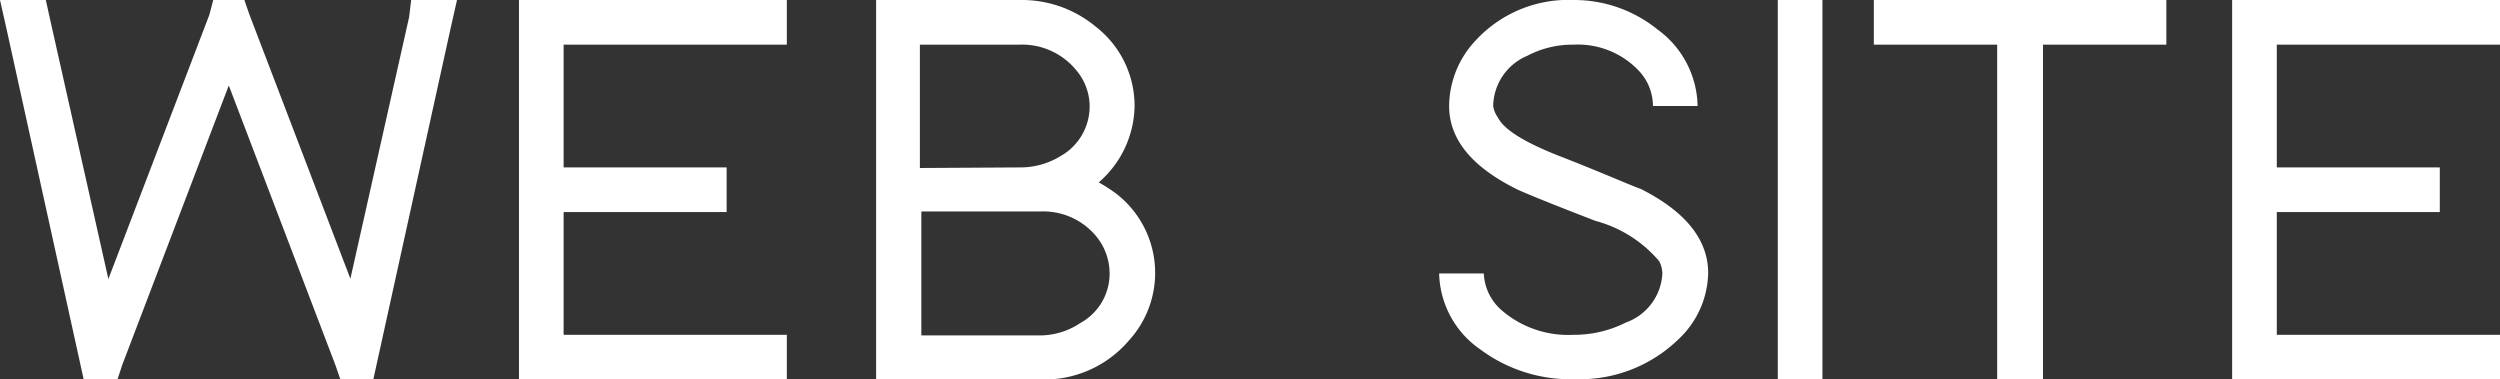 <svg xmlns="http://www.w3.org/2000/svg" viewBox="0 0 85.12 12.92"><rect x="0" y="0" width="85.12" height="12.92" fill="#333333" stroke="none"/><defs><style>.cls-1{fill:#fff;}</style></defs><g id="레이어_2" data-name="레이어 2"><g id="레이어_1-2" data-name="레이어 1"><path class="cls-1" d="M0,0H1.56l.13.59,2,8.91,3.44-9L7.26,0H8.32l.17.49,3.44,9,2-8.91L14,0h1.56l-.21.93-2.51,11.4-.13.59H11.59l-.17-.49L7.79,2.91,4.16,12.43,4,12.92H2.85l-.13-.59L.21.93Z"/><path class="cls-1" d="M26.79,0V1.52h-7.6V5.7h5.55V7.22H19.19V11.4h7.6v1.52H17.67V0h9.12Z"/><path class="cls-1" d="M38,6.59a3.41,3.41,0,0,1,.44,5,3.78,3.78,0,0,1-3,1.33H29.83V6.46l0-5.68V0h.76l4.14,0a3.93,3.93,0,0,1,2.58.91,3.41,3.41,0,0,1,1.32,2.7,3.5,3.5,0,0,1-1.22,2.6A5.65,5.65,0,0,1,38,6.59ZM34.75,5.7a2.6,2.6,0,0,0,1.35-.38,1.94,1.94,0,0,0,1-1.71,1.91,1.91,0,0,0-.44-1.2,2.38,2.38,0,0,0-1.94-.89h-3.4v4.2Zm-3.38,5.72,4.08,0A2.48,2.48,0,0,0,36.78,11a1.92,1.92,0,0,0,1-1.71,2,2,0,0,0-.42-1.2,2.34,2.34,0,0,0-1.94-.89H31.37Z"/><path class="cls-1" d="M56.28,3.61a1.76,1.76,0,0,0-.48-1.2,2.86,2.86,0,0,0-2.22-.89A3.31,3.31,0,0,0,52,1.9a1.89,1.89,0,0,0-1.16,1.71A.88.88,0,0,0,51,4c.21.42.93.86,2.14,1.33,1.51.59,2.42,1,2.72,1.1,1.53.77,2.3,1.73,2.3,2.87a3.17,3.17,0,0,1-1,2.24,4.82,4.82,0,0,1-3.53,1.37,5.13,5.13,0,0,1-3.21-1A3.23,3.23,0,0,1,49,9.31h1.52a1.76,1.76,0,0,0,.57,1.22,3.46,3.46,0,0,0,2.47.87,3.91,3.91,0,0,0,1.8-.42,1.87,1.87,0,0,0,1.24-1.67.94.94,0,0,0-.11-.42,4.3,4.3,0,0,0-2.17-1.37c-1.5-.58-2.39-.94-2.68-1.08-1.53-.76-2.3-1.7-2.3-2.83a3.29,3.29,0,0,1,.91-2.24A4.29,4.29,0,0,1,53.58,0a4.51,4.51,0,0,1,2.85,1A3.29,3.29,0,0,1,57.8,3.61Z"/><path class="cls-1" d="M60.53,0h1.52V12.92H60.53V0Z"/><path class="cls-1" d="M73,0h.76V1.52H69.56v11.4H68V1.52h-4.2V0H73Z"/><path class="cls-1" d="M85.12,0V1.52h-7.6V5.7h5.55V7.22H77.52V11.4h7.6v1.52H76V0h9.12Z"/></g></g></svg>